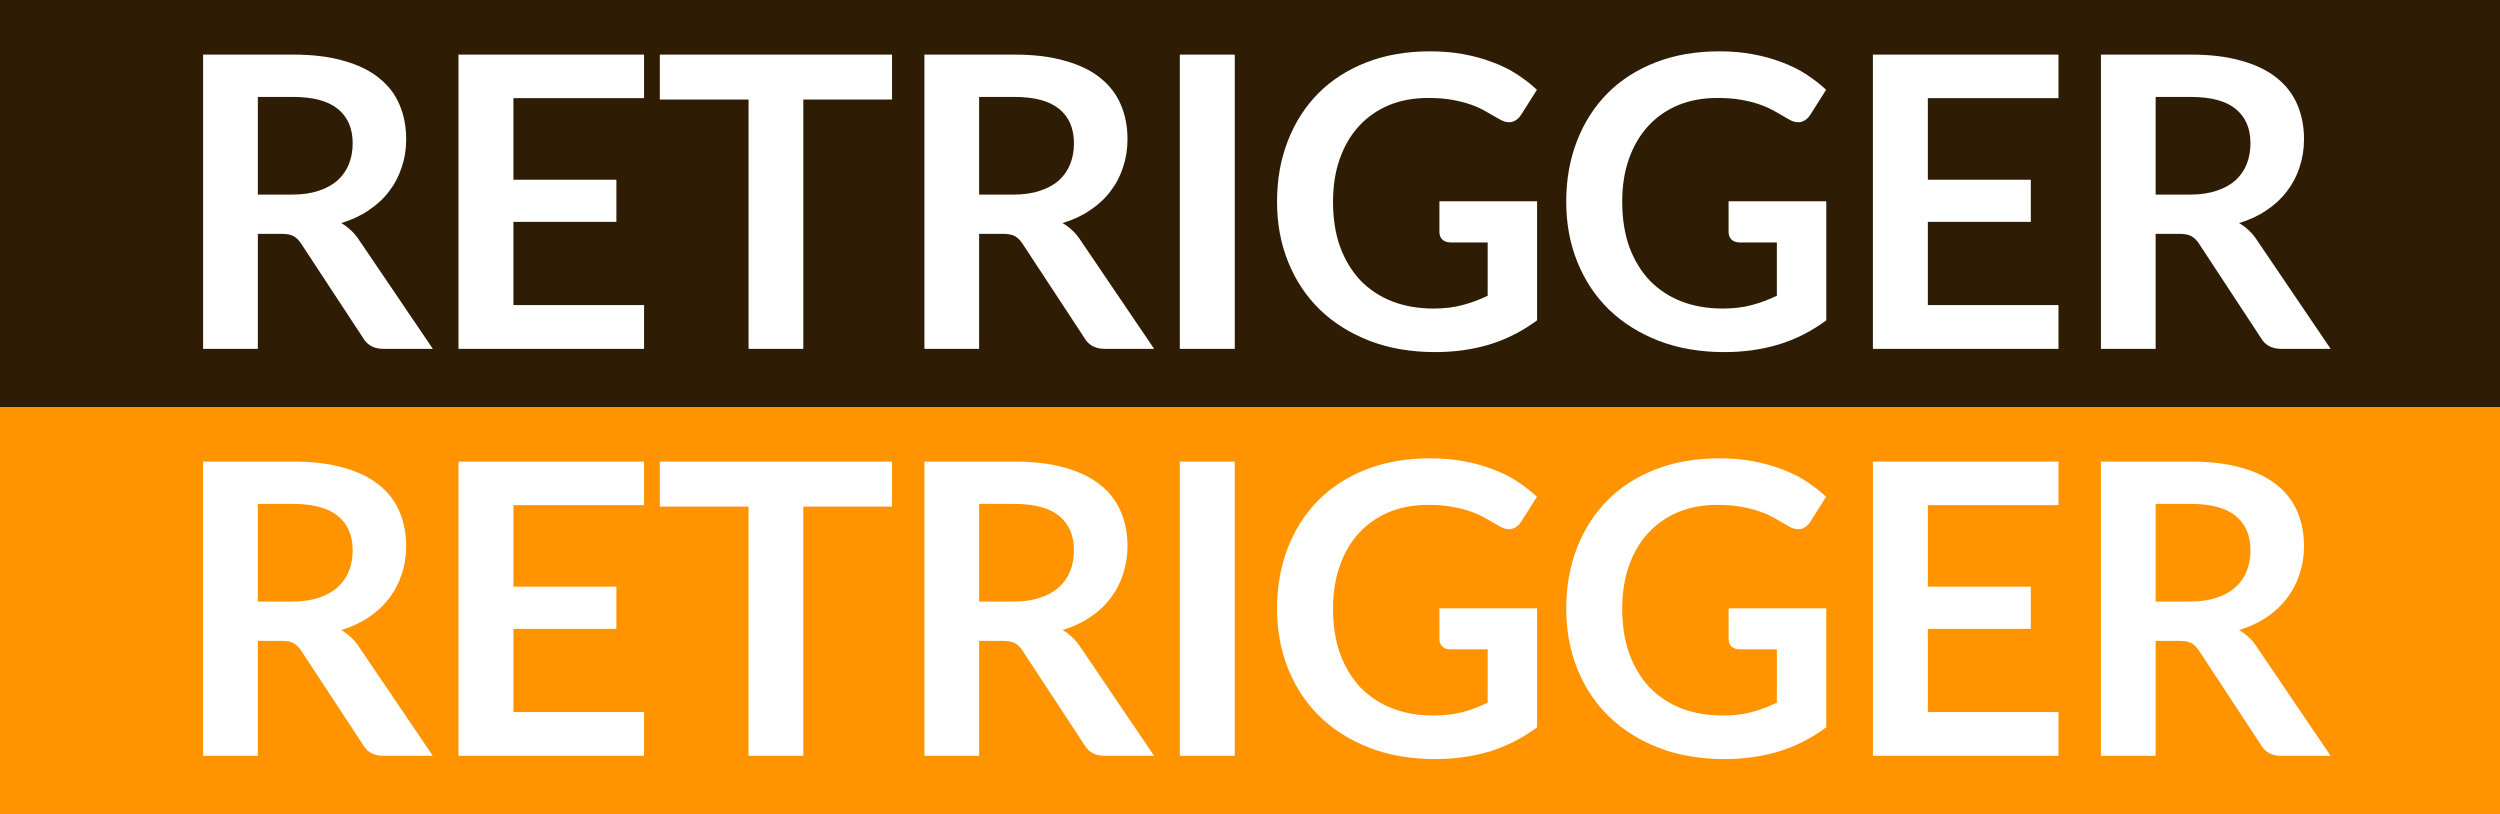 <svg width="43" height="14" viewBox="0 0 43 14" fill="none" xmlns="http://www.w3.org/2000/svg">
<rect x="0" y="0" width="43" height="14" fill="#808080" stroke="none"/>
<rect width="43" height="7" fill="#2F1C04"/>
<path d="M5.023 3.347C5.2 3.347 5.354 3.325 5.485 3.28C5.618 3.236 5.726 3.175 5.81 3.099C5.897 3.019 5.961 2.926 6.003 2.818C6.045 2.711 6.066 2.593 6.066 2.465C6.066 2.208 5.981 2.011 5.81 1.873C5.642 1.736 5.384 1.667 5.037 1.667H4.435V3.347H5.023ZM7.445 6H6.594C6.433 6 6.317 5.937 6.244 5.811L5.18 4.191C5.141 4.13 5.096 4.087 5.047 4.061C5.001 4.035 4.931 4.022 4.837 4.022H4.435V6H3.493V0.939H5.037C5.38 0.939 5.674 0.975 5.919 1.048C6.166 1.117 6.368 1.217 6.524 1.345C6.683 1.473 6.8 1.627 6.874 1.807C6.949 1.984 6.986 2.18 6.986 2.395C6.986 2.565 6.961 2.726 6.909 2.878C6.86 3.03 6.788 3.167 6.692 3.291C6.599 3.415 6.482 3.523 6.342 3.616C6.205 3.71 6.047 3.783 5.87 3.837C5.93 3.872 5.986 3.914 6.038 3.963C6.089 4.01 6.136 4.066 6.178 4.131L7.445 6ZM8.831 1.688V3.091H10.602V3.816H8.831V5.247H11.078V6H7.886V0.939H11.078V1.688H8.831ZM15.343 1.712H13.817V6H12.875V1.712H11.349V0.939H15.343V1.712ZM17.429 3.347C17.607 3.347 17.761 3.325 17.891 3.28C18.024 3.236 18.133 3.175 18.217 3.099C18.303 3.019 18.367 2.926 18.409 2.818C18.451 2.711 18.472 2.593 18.472 2.465C18.472 2.208 18.387 2.011 18.217 1.873C18.049 1.736 17.791 1.667 17.443 1.667H16.841V3.347H17.429ZM19.851 6H19.001C18.84 6 18.723 5.937 18.651 5.811L17.587 4.191C17.547 4.13 17.503 4.087 17.454 4.061C17.407 4.035 17.337 4.022 17.244 4.022H16.841V6H15.9V0.939H17.443C17.786 0.939 18.08 0.975 18.325 1.048C18.573 1.117 18.775 1.217 18.931 1.345C19.09 1.473 19.206 1.627 19.281 1.807C19.356 1.984 19.393 2.18 19.393 2.395C19.393 2.565 19.367 2.726 19.316 2.878C19.267 3.03 19.195 3.167 19.099 3.291C19.006 3.415 18.889 3.523 18.749 3.616C18.611 3.71 18.454 3.783 18.276 3.837C18.337 3.872 18.393 3.914 18.444 3.963C18.496 4.01 18.542 4.066 18.584 4.131L19.851 6ZM21.238 6H20.293V0.939H21.238V6ZM26.438 3.462V5.51C26.181 5.699 25.907 5.838 25.616 5.926C25.326 6.013 25.016 6.056 24.685 6.056C24.272 6.056 23.897 5.992 23.561 5.864C23.227 5.735 22.942 5.557 22.704 5.328C22.468 5.099 22.286 4.826 22.158 4.509C22.029 4.192 21.965 3.845 21.965 3.47C21.965 3.089 22.027 2.74 22.151 2.423C22.274 2.106 22.449 1.833 22.676 1.604C22.904 1.375 23.181 1.198 23.505 1.072C23.829 0.946 24.194 0.883 24.597 0.883C24.802 0.883 24.994 0.899 25.171 0.932C25.351 0.965 25.517 1.01 25.668 1.069C25.822 1.125 25.962 1.193 26.088 1.275C26.214 1.357 26.33 1.446 26.435 1.544L26.165 1.972C26.123 2.039 26.068 2.081 26.001 2.098C25.933 2.111 25.86 2.094 25.78 2.045C25.703 2.001 25.626 1.956 25.549 1.912C25.472 1.868 25.386 1.829 25.29 1.796C25.197 1.764 25.091 1.737 24.972 1.716C24.855 1.695 24.72 1.685 24.566 1.685C24.316 1.685 24.09 1.726 23.887 1.81C23.686 1.895 23.515 2.015 23.372 2.171C23.23 2.327 23.12 2.515 23.043 2.735C22.966 2.954 22.928 3.199 22.928 3.47C22.928 3.759 22.968 4.018 23.05 4.247C23.134 4.473 23.251 4.665 23.4 4.824C23.552 4.98 23.734 5.101 23.946 5.184C24.159 5.266 24.395 5.307 24.657 5.307C24.843 5.307 25.01 5.287 25.157 5.247C25.304 5.208 25.448 5.154 25.588 5.087V4.17H24.951C24.89 4.17 24.842 4.153 24.807 4.12C24.774 4.085 24.758 4.043 24.758 3.994V3.462H26.438ZM31.412 3.462V5.51C31.156 5.699 30.881 5.838 30.59 5.926C30.3 6.013 29.99 6.056 29.659 6.056C29.246 6.056 28.871 5.992 28.535 5.864C28.202 5.735 27.916 5.557 27.678 5.328C27.442 5.099 27.26 4.826 27.132 4.509C27.003 4.192 26.939 3.845 26.939 3.47C26.939 3.089 27.001 2.74 27.125 2.423C27.248 2.106 27.423 1.833 27.65 1.604C27.878 1.375 28.155 1.198 28.479 1.072C28.804 0.946 29.168 0.883 29.571 0.883C29.777 0.883 29.968 0.899 30.145 0.932C30.325 0.965 30.491 1.01 30.642 1.069C30.796 1.125 30.936 1.193 31.062 1.275C31.188 1.357 31.304 1.446 31.409 1.544L31.139 1.972C31.097 2.039 31.042 2.081 30.975 2.098C30.907 2.111 30.834 2.094 30.754 2.045C30.677 2.001 30.6 1.956 30.523 1.912C30.446 1.868 30.36 1.829 30.264 1.796C30.171 1.764 30.065 1.737 29.946 1.716C29.829 1.695 29.694 1.685 29.54 1.685C29.29 1.685 29.064 1.726 28.861 1.81C28.66 1.895 28.489 2.015 28.346 2.171C28.204 2.327 28.094 2.515 28.017 2.735C27.94 2.954 27.902 3.199 27.902 3.47C27.902 3.759 27.943 4.018 28.024 4.247C28.108 4.473 28.225 4.665 28.374 4.824C28.526 4.98 28.708 5.101 28.92 5.184C29.133 5.266 29.369 5.307 29.631 5.307C29.817 5.307 29.984 5.287 30.131 5.247C30.278 5.208 30.422 5.154 30.562 5.087V4.17H29.925C29.864 4.17 29.816 4.153 29.781 4.12C29.749 4.085 29.732 4.043 29.732 3.994V3.462H31.412ZM33.159 1.688V3.091H34.93V3.816H33.159V5.247H35.406V6H32.214V0.939H35.406V1.688H33.159ZM37.665 3.347C37.843 3.347 37.996 3.325 38.127 3.28C38.26 3.236 38.369 3.175 38.453 3.099C38.539 3.019 38.603 2.926 38.645 2.818C38.687 2.711 38.708 2.593 38.708 2.465C38.708 2.208 38.623 2.011 38.453 1.873C38.285 1.736 38.027 1.667 37.679 1.667H37.077V3.347H37.665ZM40.087 6H39.237C39.076 6 38.959 5.937 38.887 5.811L37.823 4.191C37.783 4.13 37.739 4.087 37.69 4.061C37.643 4.035 37.573 4.022 37.48 4.022H37.077V6H36.136V0.939H37.679C38.022 0.939 38.316 0.975 38.561 1.048C38.809 1.117 39.01 1.217 39.167 1.345C39.325 1.473 39.442 1.627 39.517 1.807C39.591 1.984 39.629 2.18 39.629 2.395C39.629 2.565 39.603 2.726 39.552 2.878C39.503 3.03 39.43 3.167 39.335 3.291C39.241 3.415 39.125 3.523 38.985 3.616C38.847 3.71 38.69 3.783 38.512 3.837C38.573 3.872 38.629 3.914 38.68 3.963C38.731 4.01 38.778 4.066 38.82 4.131L40.087 6Z" fill="white"/>
<rect width="43" height="7" transform="translate(0 7)" fill="#FF9300"/>
<path d="M5.023 10.347C5.2 10.347 5.354 10.325 5.485 10.28C5.618 10.236 5.726 10.175 5.81 10.098C5.897 10.019 5.961 9.926 6.003 9.819C6.045 9.711 6.066 9.593 6.066 9.465C6.066 9.208 5.981 9.011 5.81 8.873C5.642 8.736 5.384 8.667 5.037 8.667H4.435V10.347H5.023ZM7.445 13H6.594C6.433 13 6.317 12.937 6.244 12.811L5.18 11.191C5.141 11.13 5.096 11.087 5.047 11.061C5.001 11.035 4.931 11.023 4.837 11.023H4.435V13H3.493V7.939H5.037C5.38 7.939 5.674 7.975 5.919 8.047C6.166 8.117 6.368 8.217 6.524 8.345C6.683 8.473 6.8 8.627 6.874 8.807C6.949 8.984 6.986 9.18 6.986 9.395C6.986 9.565 6.961 9.726 6.909 9.878C6.86 10.03 6.788 10.167 6.692 10.291C6.599 10.415 6.482 10.523 6.342 10.617C6.205 10.71 6.047 10.783 5.87 10.837C5.93 10.872 5.986 10.914 6.038 10.963C6.089 11.01 6.136 11.066 6.178 11.131L7.445 13ZM8.831 8.688V10.091H10.602V10.816H8.831V12.248H11.078V13H7.886V7.939H11.078V8.688H8.831ZM15.343 8.713H13.817V13H12.875V8.713H11.349V7.939H15.343V8.713ZM17.429 10.347C17.607 10.347 17.761 10.325 17.891 10.28C18.024 10.236 18.133 10.175 18.217 10.098C18.303 10.019 18.367 9.926 18.409 9.819C18.451 9.711 18.472 9.593 18.472 9.465C18.472 9.208 18.387 9.011 18.217 8.873C18.049 8.736 17.791 8.667 17.443 8.667H16.841V10.347H17.429ZM19.851 13H19.001C18.84 13 18.723 12.937 18.651 12.811L17.587 11.191C17.547 11.13 17.503 11.087 17.454 11.061C17.407 11.035 17.337 11.023 17.244 11.023H16.841V13H15.9V7.939H17.443C17.786 7.939 18.08 7.975 18.325 8.047C18.573 8.117 18.775 8.217 18.931 8.345C19.09 8.473 19.206 8.627 19.281 8.807C19.356 8.984 19.393 9.18 19.393 9.395C19.393 9.565 19.367 9.726 19.316 9.878C19.267 10.03 19.195 10.167 19.099 10.291C19.006 10.415 18.889 10.523 18.749 10.617C18.611 10.71 18.454 10.783 18.276 10.837C18.337 10.872 18.393 10.914 18.444 10.963C18.496 11.01 18.542 11.066 18.584 11.131L19.851 13ZM21.238 13H20.293V7.939H21.238V13ZM26.438 10.463V12.51C26.181 12.699 25.907 12.838 25.616 12.927C25.326 13.013 25.016 13.056 24.685 13.056C24.272 13.056 23.897 12.992 23.561 12.864C23.227 12.735 22.942 12.557 22.704 12.328C22.468 12.099 22.286 11.826 22.158 11.509C22.029 11.192 21.965 10.845 21.965 10.47C21.965 10.089 22.027 9.74 22.151 9.423C22.274 9.106 22.449 8.833 22.676 8.604C22.904 8.375 23.181 8.198 23.505 8.072C23.829 7.946 24.194 7.883 24.597 7.883C24.802 7.883 24.994 7.899 25.171 7.932C25.351 7.965 25.517 8.01 25.668 8.069C25.822 8.124 25.962 8.193 26.088 8.275C26.214 8.357 26.33 8.447 26.435 8.544L26.165 8.972C26.123 9.039 26.068 9.081 26.001 9.098C25.933 9.111 25.86 9.094 25.78 9.045C25.703 9.001 25.626 8.956 25.549 8.912C25.472 8.868 25.386 8.829 25.29 8.796C25.197 8.764 25.091 8.737 24.972 8.716C24.855 8.695 24.72 8.684 24.566 8.684C24.316 8.684 24.09 8.726 23.887 8.81C23.686 8.895 23.515 9.015 23.372 9.171C23.23 9.327 23.12 9.515 23.043 9.735C22.966 9.954 22.928 10.199 22.928 10.47C22.928 10.759 22.968 11.018 23.05 11.246C23.134 11.473 23.251 11.665 23.4 11.824C23.552 11.98 23.734 12.101 23.946 12.184C24.159 12.266 24.395 12.307 24.657 12.307C24.843 12.307 25.01 12.287 25.157 12.248C25.304 12.208 25.448 12.154 25.588 12.086V11.169H24.951C24.89 11.169 24.842 11.153 24.807 11.12C24.774 11.085 24.758 11.043 24.758 10.995V10.463H26.438ZM31.412 10.463V12.51C31.156 12.699 30.881 12.838 30.59 12.927C30.3 13.013 29.99 13.056 29.659 13.056C29.246 13.056 28.871 12.992 28.535 12.864C28.202 12.735 27.916 12.557 27.678 12.328C27.442 12.099 27.26 11.826 27.132 11.509C27.003 11.192 26.939 10.845 26.939 10.47C26.939 10.089 27.001 9.74 27.125 9.423C27.248 9.106 27.423 8.833 27.65 8.604C27.878 8.375 28.155 8.198 28.479 8.072C28.804 7.946 29.168 7.883 29.571 7.883C29.777 7.883 29.968 7.899 30.145 7.932C30.325 7.965 30.491 8.01 30.642 8.069C30.796 8.124 30.936 8.193 31.062 8.275C31.188 8.357 31.304 8.447 31.409 8.544L31.139 8.972C31.097 9.039 31.042 9.081 30.975 9.098C30.907 9.111 30.834 9.094 30.754 9.045C30.677 9.001 30.6 8.956 30.523 8.912C30.446 8.868 30.36 8.829 30.264 8.796C30.171 8.764 30.065 8.737 29.946 8.716C29.829 8.695 29.694 8.684 29.54 8.684C29.29 8.684 29.064 8.726 28.861 8.81C28.66 8.895 28.489 9.015 28.346 9.171C28.204 9.327 28.094 9.515 28.017 9.735C27.94 9.954 27.902 10.199 27.902 10.47C27.902 10.759 27.943 11.018 28.024 11.246C28.108 11.473 28.225 11.665 28.374 11.824C28.526 11.98 28.708 12.101 28.92 12.184C29.133 12.266 29.369 12.307 29.631 12.307C29.817 12.307 29.984 12.287 30.131 12.248C30.278 12.208 30.422 12.154 30.562 12.086V11.169H29.925C29.864 11.169 29.816 11.153 29.781 11.12C29.749 11.085 29.732 11.043 29.732 10.995V10.463H31.412ZM33.159 8.688V10.091H34.93V10.816H33.159V12.248H35.406V13H32.214V7.939H35.406V8.688H33.159ZM37.665 10.347C37.843 10.347 37.996 10.325 38.127 10.28C38.26 10.236 38.369 10.175 38.453 10.098C38.539 10.019 38.603 9.926 38.645 9.819C38.687 9.711 38.708 9.593 38.708 9.465C38.708 9.208 38.623 9.011 38.453 8.873C38.285 8.736 38.027 8.667 37.679 8.667H37.077V10.347H37.665ZM40.087 13H39.237C39.076 13 38.959 12.937 38.887 12.811L37.823 11.191C37.783 11.13 37.739 11.087 37.69 11.061C37.643 11.035 37.573 11.023 37.48 11.023H37.077V13H36.136V7.939H37.679C38.022 7.939 38.316 7.975 38.561 8.047C38.809 8.117 39.01 8.217 39.167 8.345C39.325 8.473 39.442 8.627 39.517 8.807C39.591 8.984 39.629 9.18 39.629 9.395C39.629 9.565 39.603 9.726 39.552 9.878C39.503 10.03 39.43 10.167 39.335 10.291C39.241 10.415 39.125 10.523 38.985 10.617C38.847 10.71 38.69 10.783 38.512 10.837C38.573 10.872 38.629 10.914 38.68 10.963C38.731 11.01 38.778 11.066 38.82 11.131L40.087 13Z" fill="white"/>
</svg>
